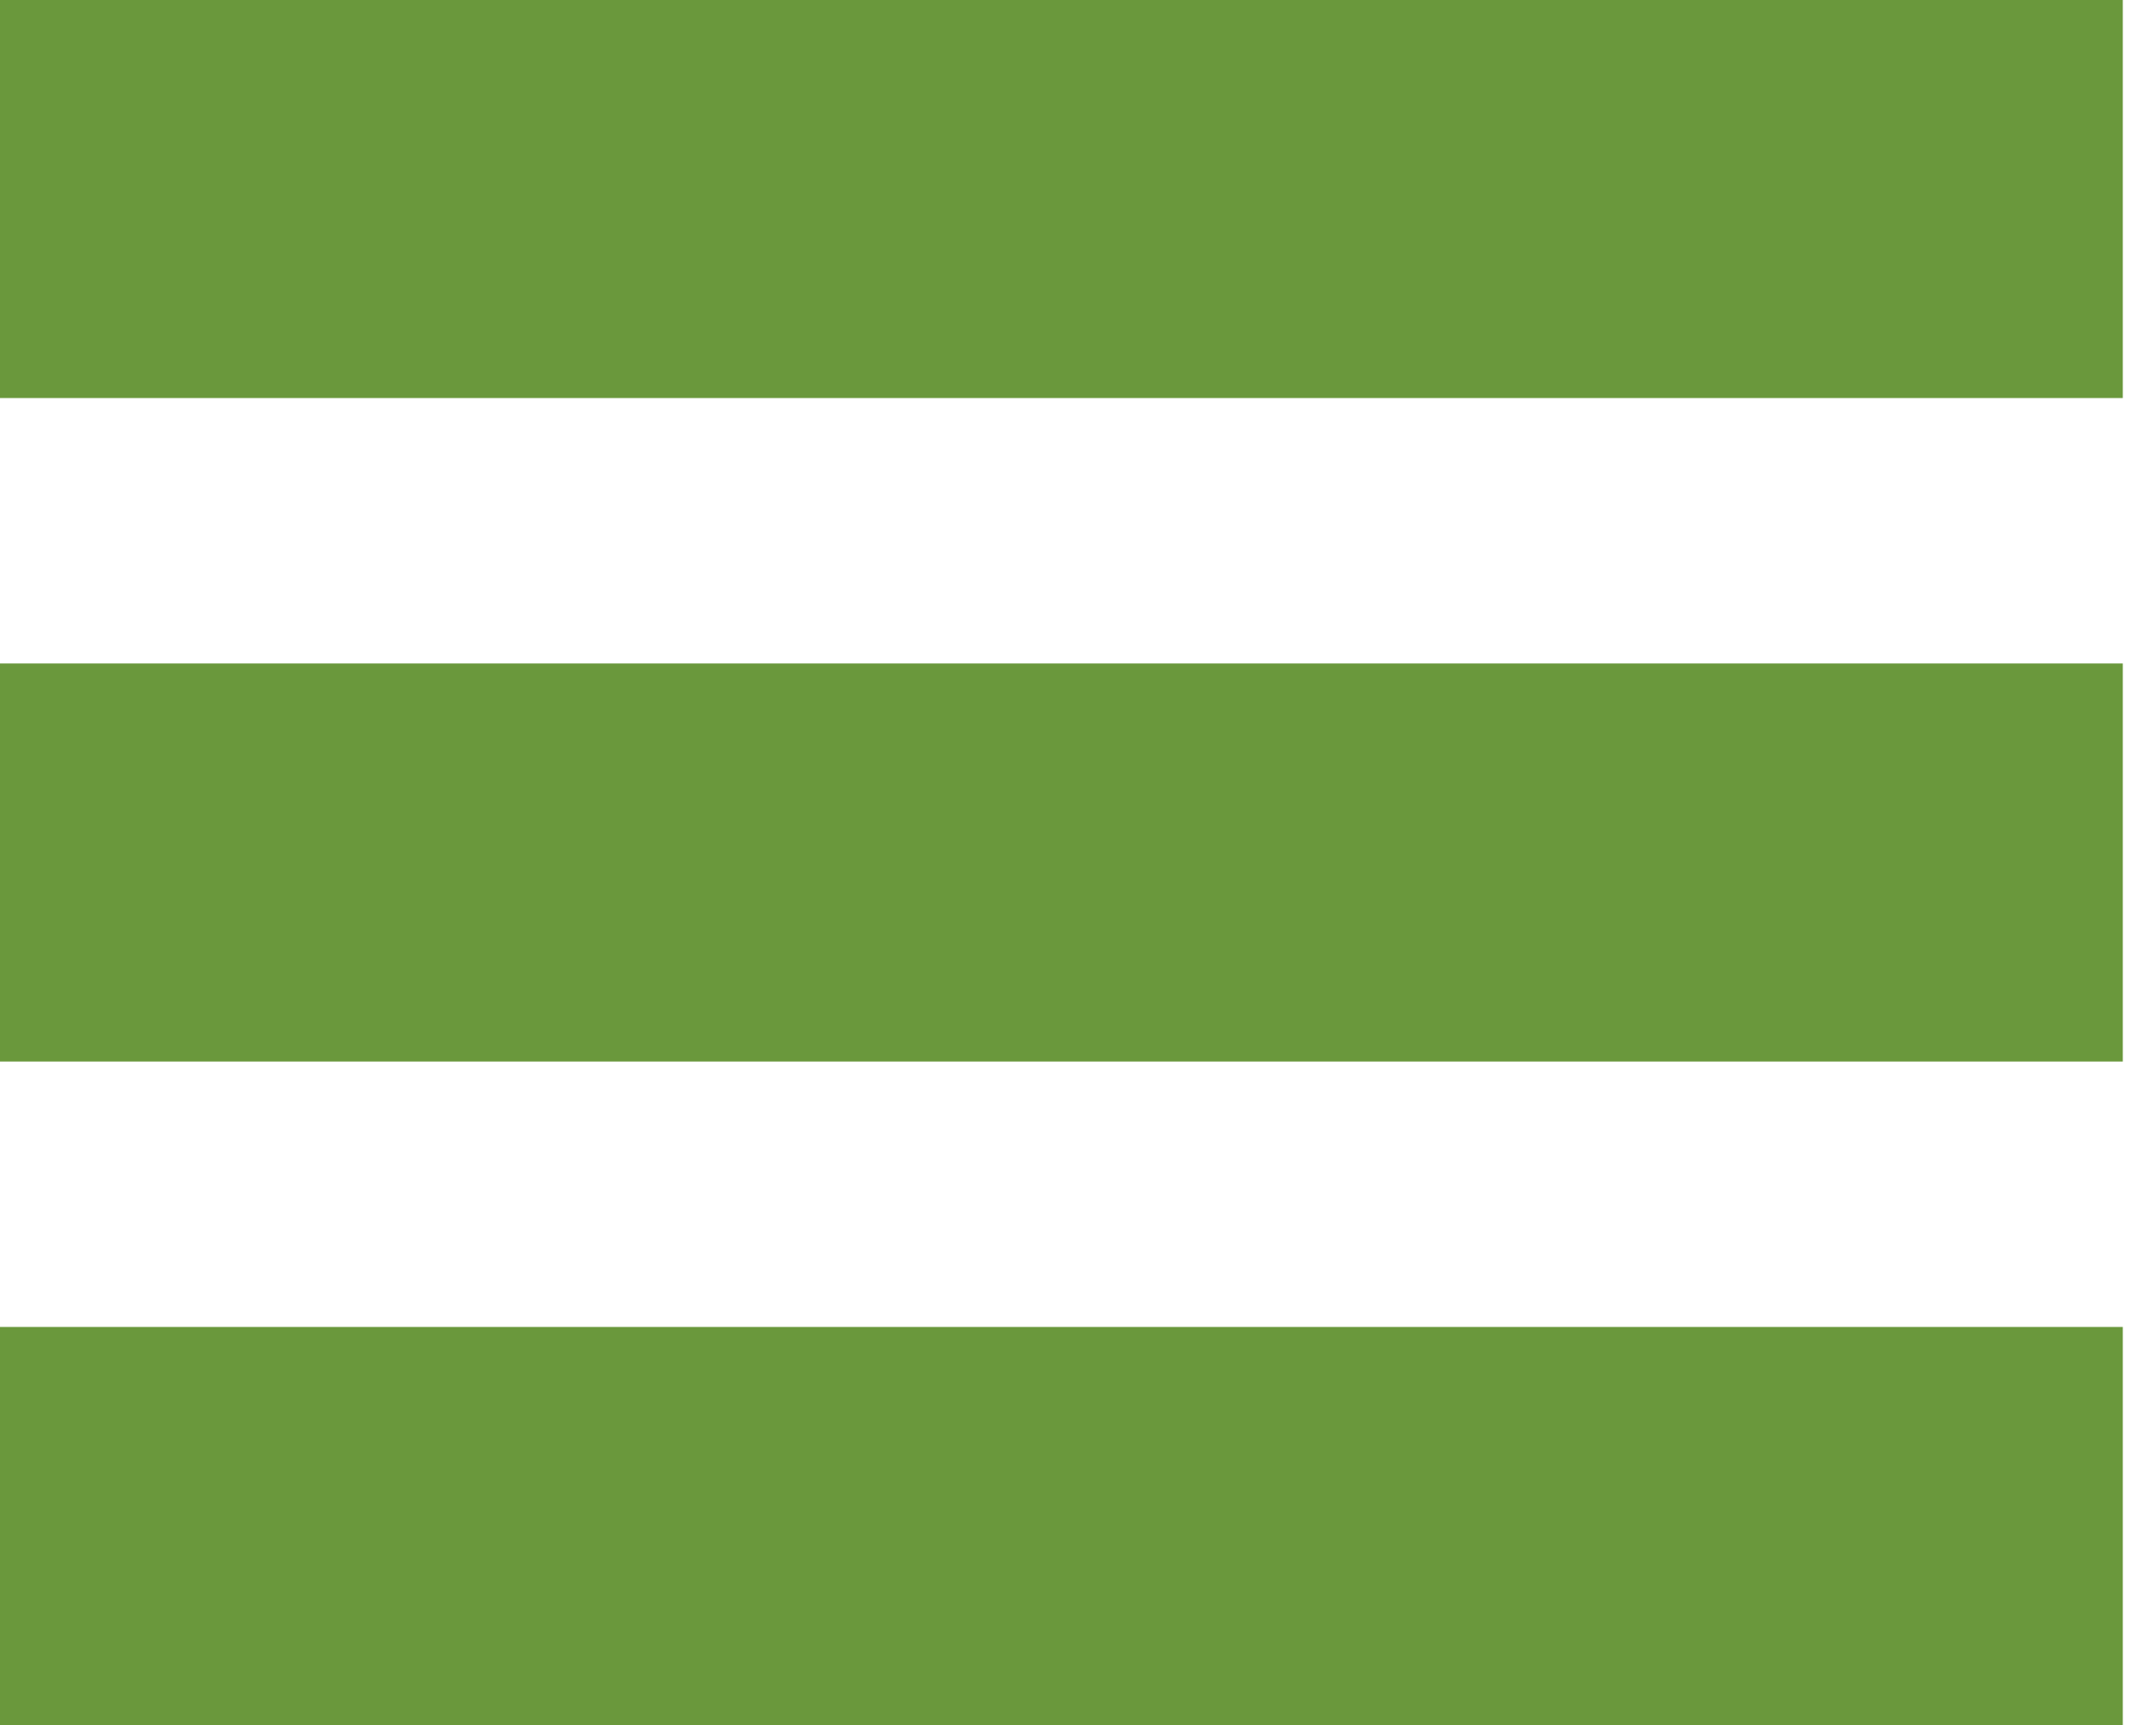 <svg width="20" height="16" viewBox="0 0 20 16" fill="none" xmlns="http://www.w3.org/2000/svg">
<rect width="19.692" height="3.692" fill="#6A983C"/>
<rect y="6.154" width="19.692" height="3.692" fill="#6A983C"/>
<rect y="12.308" width="19.692" height="3.692" fill="#6A983C"/>
</svg>
